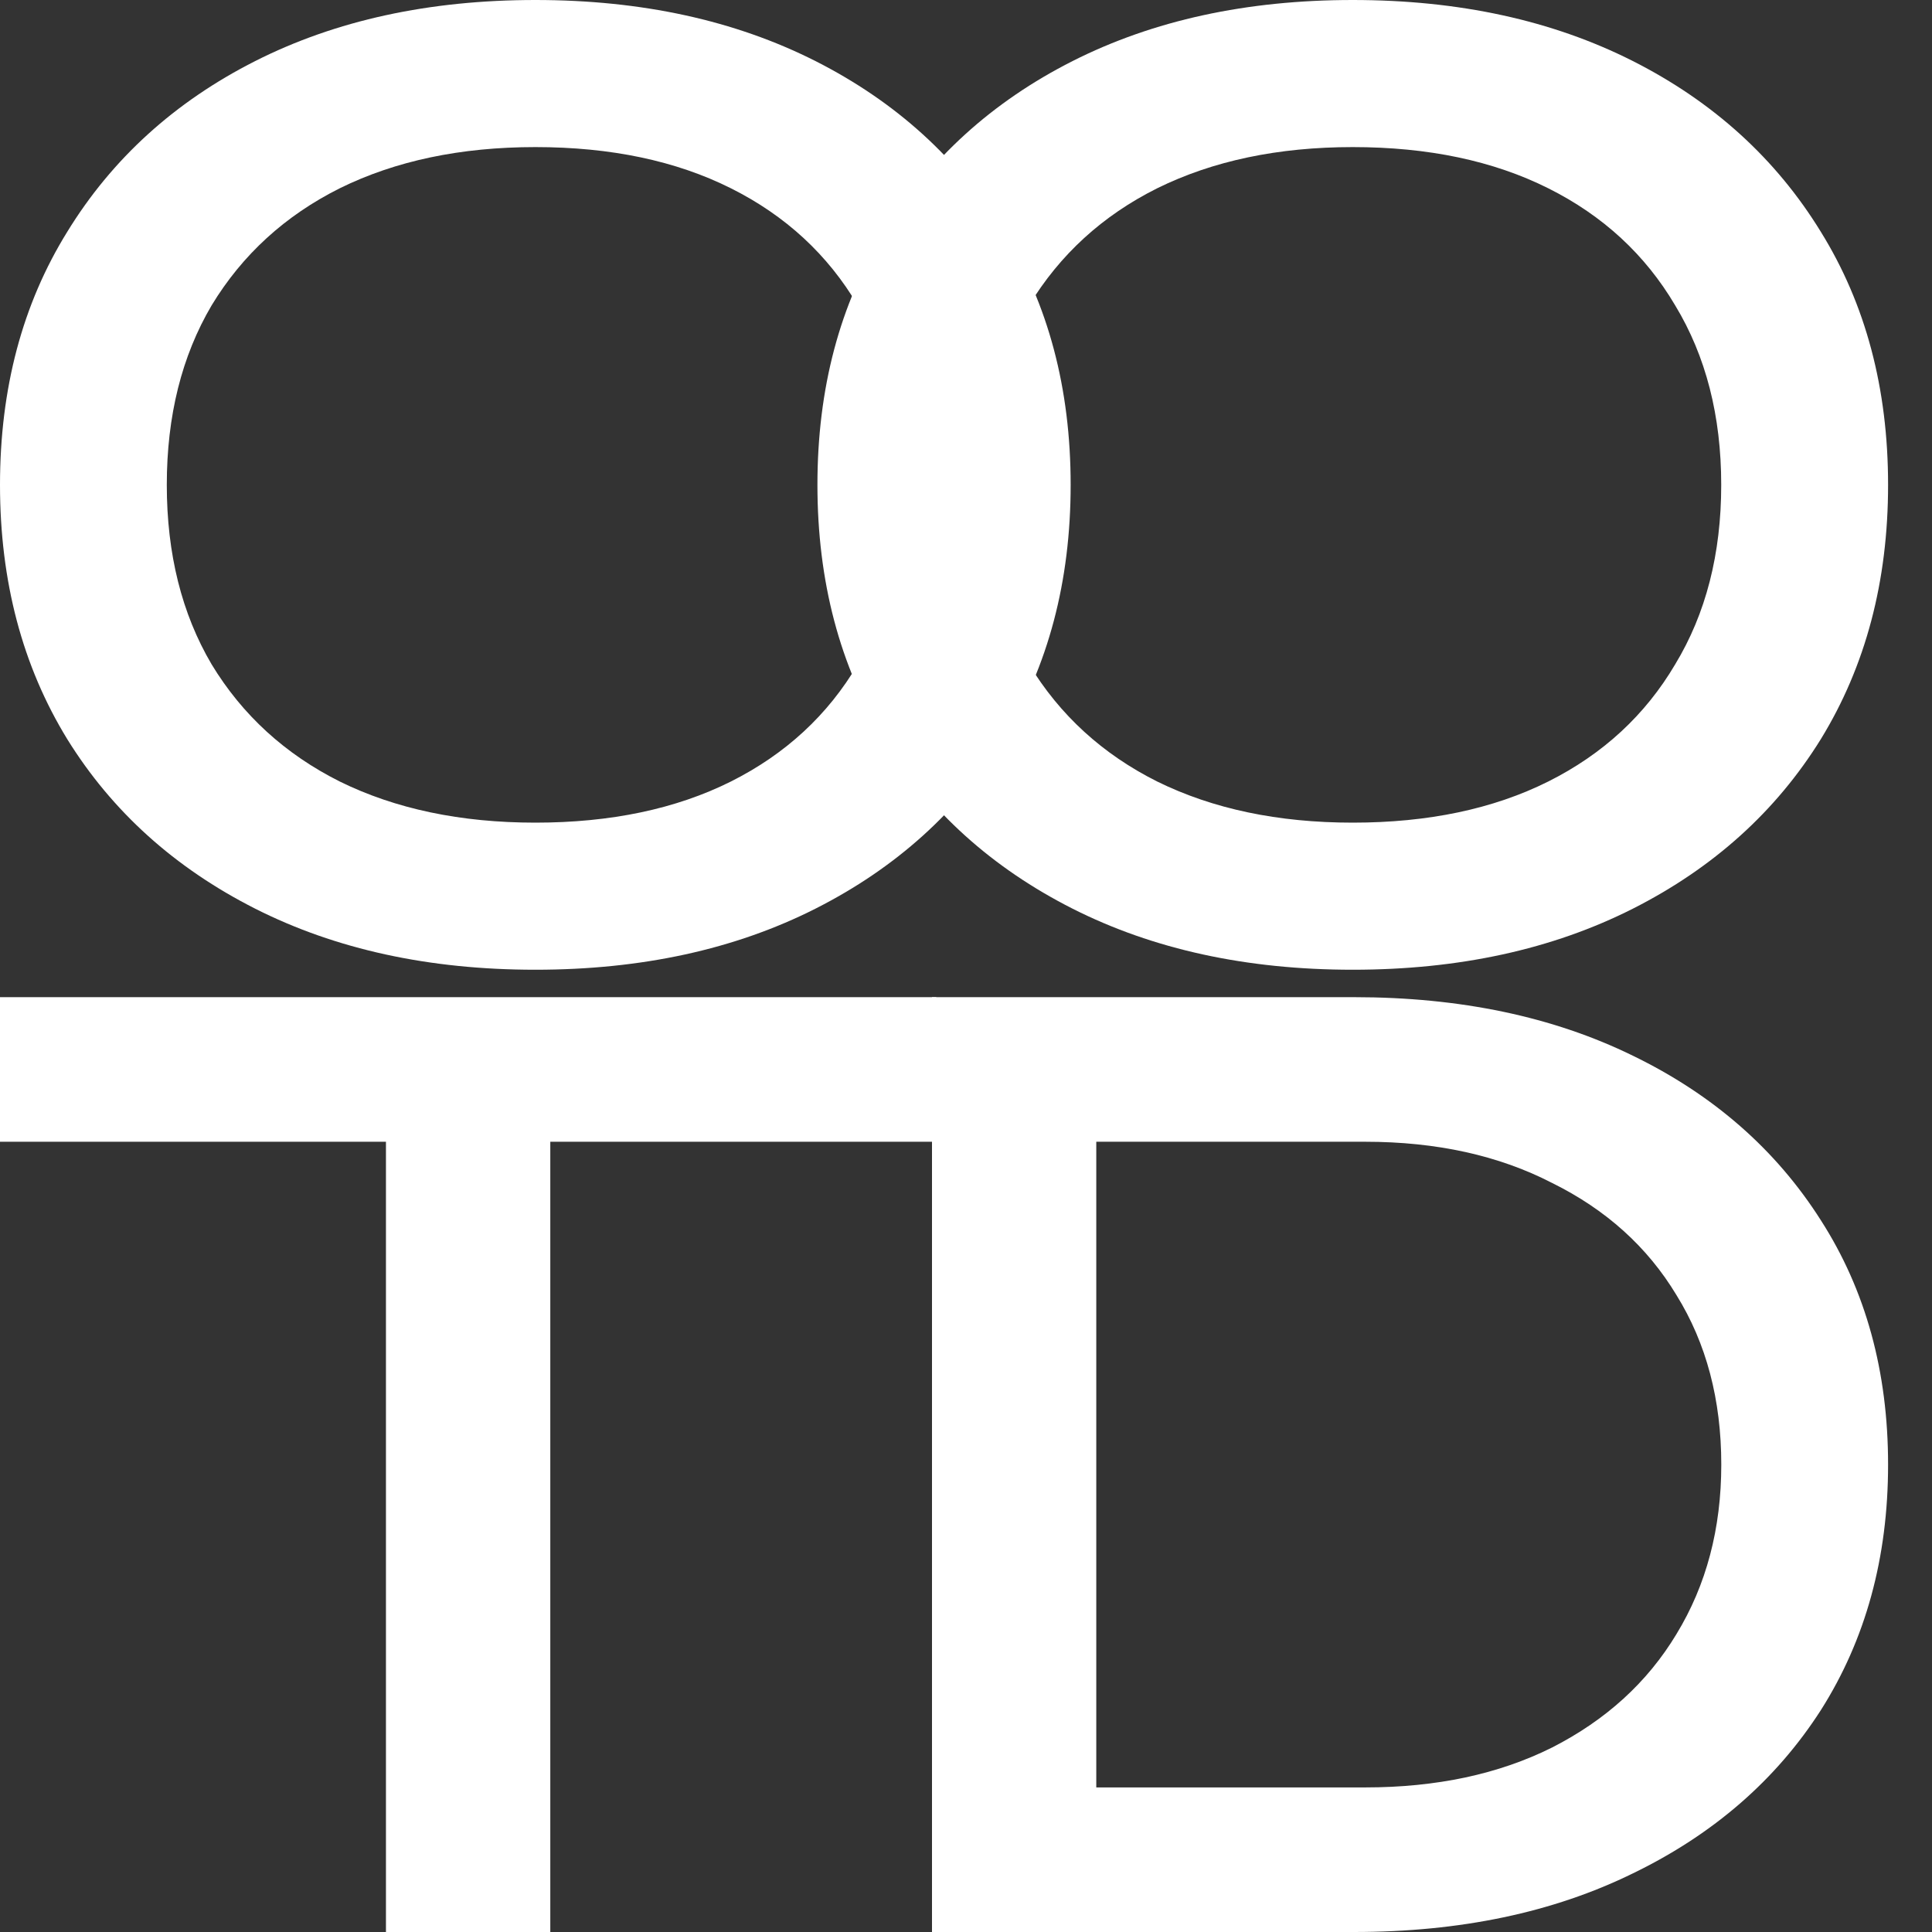 <svg xmlns="http://www.w3.org/2000/svg" width="40" height="40" viewBox="0 0 30 30" fill="none">
	<rect x="0" y="0" width="30" height="30" fill="#333333" stroke="none"/>
	<path d="M8.313 15.058C6.663 15.058 5.213 14.742 3.963 14.11C2.713 13.477 1.74 12.6 1.044 11.477C0.348 10.342 0 9.026 0 7.529C0 6.032 0.348 4.723 1.044 3.6C1.74 2.465 2.713 1.581 3.963 0.948C5.213 0.316 6.663 0 8.313 0C9.962 0 11.412 0.316 12.662 0.948C13.912 1.581 14.885 2.465 15.581 3.6C16.277 4.723 16.625 6.032 16.625 7.529C16.625 9.026 16.277 10.342 15.581 11.477C14.885 12.6 13.912 13.477 12.662 14.11C11.412 14.742 9.962 15.058 8.313 15.058ZM8.313 12.774C9.485 12.774 10.497 12.561 11.348 12.136C12.198 11.71 12.855 11.103 13.319 10.316C13.796 9.529 14.035 8.6 14.035 7.529C14.035 6.458 13.796 5.529 13.319 4.742C12.855 3.955 12.198 3.348 11.348 2.923C10.497 2.497 9.485 2.284 8.313 2.284C7.153 2.284 6.141 2.497 5.277 2.923C4.427 3.348 3.763 3.955 3.286 4.742C2.822 5.529 2.59 6.458 2.59 7.529C2.59 8.6 2.822 9.529 3.286 10.316C3.763 11.103 4.427 11.71 5.277 12.136C6.141 12.561 7.153 12.774 8.313 12.774Z" fill="white" />
	<path d="M21.005 15.058C19.355 15.058 17.906 14.742 16.655 14.11C15.405 13.477 14.432 12.6 13.736 11.477C13.04 10.342 12.693 9.026 12.693 7.529C12.693 6.032 13.04 4.723 13.736 3.6C14.432 2.465 15.405 1.581 16.655 0.948C17.906 0.316 19.355 0 21.005 0C22.655 0 24.105 0.316 25.355 0.948C26.605 1.581 27.578 2.465 28.274 3.6C28.97 4.723 29.318 6.032 29.318 7.529C29.318 9.026 28.97 10.342 28.274 11.477C27.578 12.6 26.605 13.477 25.355 14.11C24.105 14.742 22.655 15.058 21.005 15.058ZM21.005 12.774C22.178 12.774 23.189 12.561 24.04 12.136C24.891 11.71 25.548 11.103 26.012 10.316C26.489 9.529 26.727 8.6 26.727 7.529C26.727 6.458 26.489 5.529 26.012 4.742C25.548 3.955 24.891 3.348 24.04 2.923C23.189 2.497 22.178 2.284 21.005 2.284C19.845 2.284 18.834 2.497 17.97 2.923C17.119 3.348 16.456 3.955 15.979 4.742C15.515 5.529 15.283 6.458 15.283 7.529C15.283 8.6 15.515 9.529 15.979 10.316C16.456 11.103 17.119 11.71 17.97 12.136C18.834 12.561 19.845 12.774 21.005 12.774Z" fill="white" />
	<path d="M5.993 16.665H8.545V30H5.993V16.665ZM0 15.484H14.538V17.729H0V15.484Z" fill="white" />
	<path d="M21.025 15.484C22.675 15.484 24.118 15.787 25.355 16.393C26.605 17 27.578 17.852 28.274 18.948C28.97 20.032 29.318 21.297 29.318 22.742C29.318 24.187 28.97 25.458 28.274 26.555C27.578 27.639 26.605 28.484 25.355 29.09C24.118 29.697 22.675 30 21.025 30H14.472V15.484H21.025ZM17.023 29.11L15.612 27.755H21.199C22.307 27.755 23.274 27.548 24.099 27.136C24.936 26.71 25.581 26.123 26.032 25.374C26.496 24.613 26.728 23.735 26.728 22.742C26.728 21.735 26.496 20.858 26.032 20.11C25.581 19.361 24.936 18.781 24.099 18.368C23.274 17.942 22.307 17.729 21.199 17.729H15.612L17.023 16.374V29.11Z" fill="white" />
</svg>
